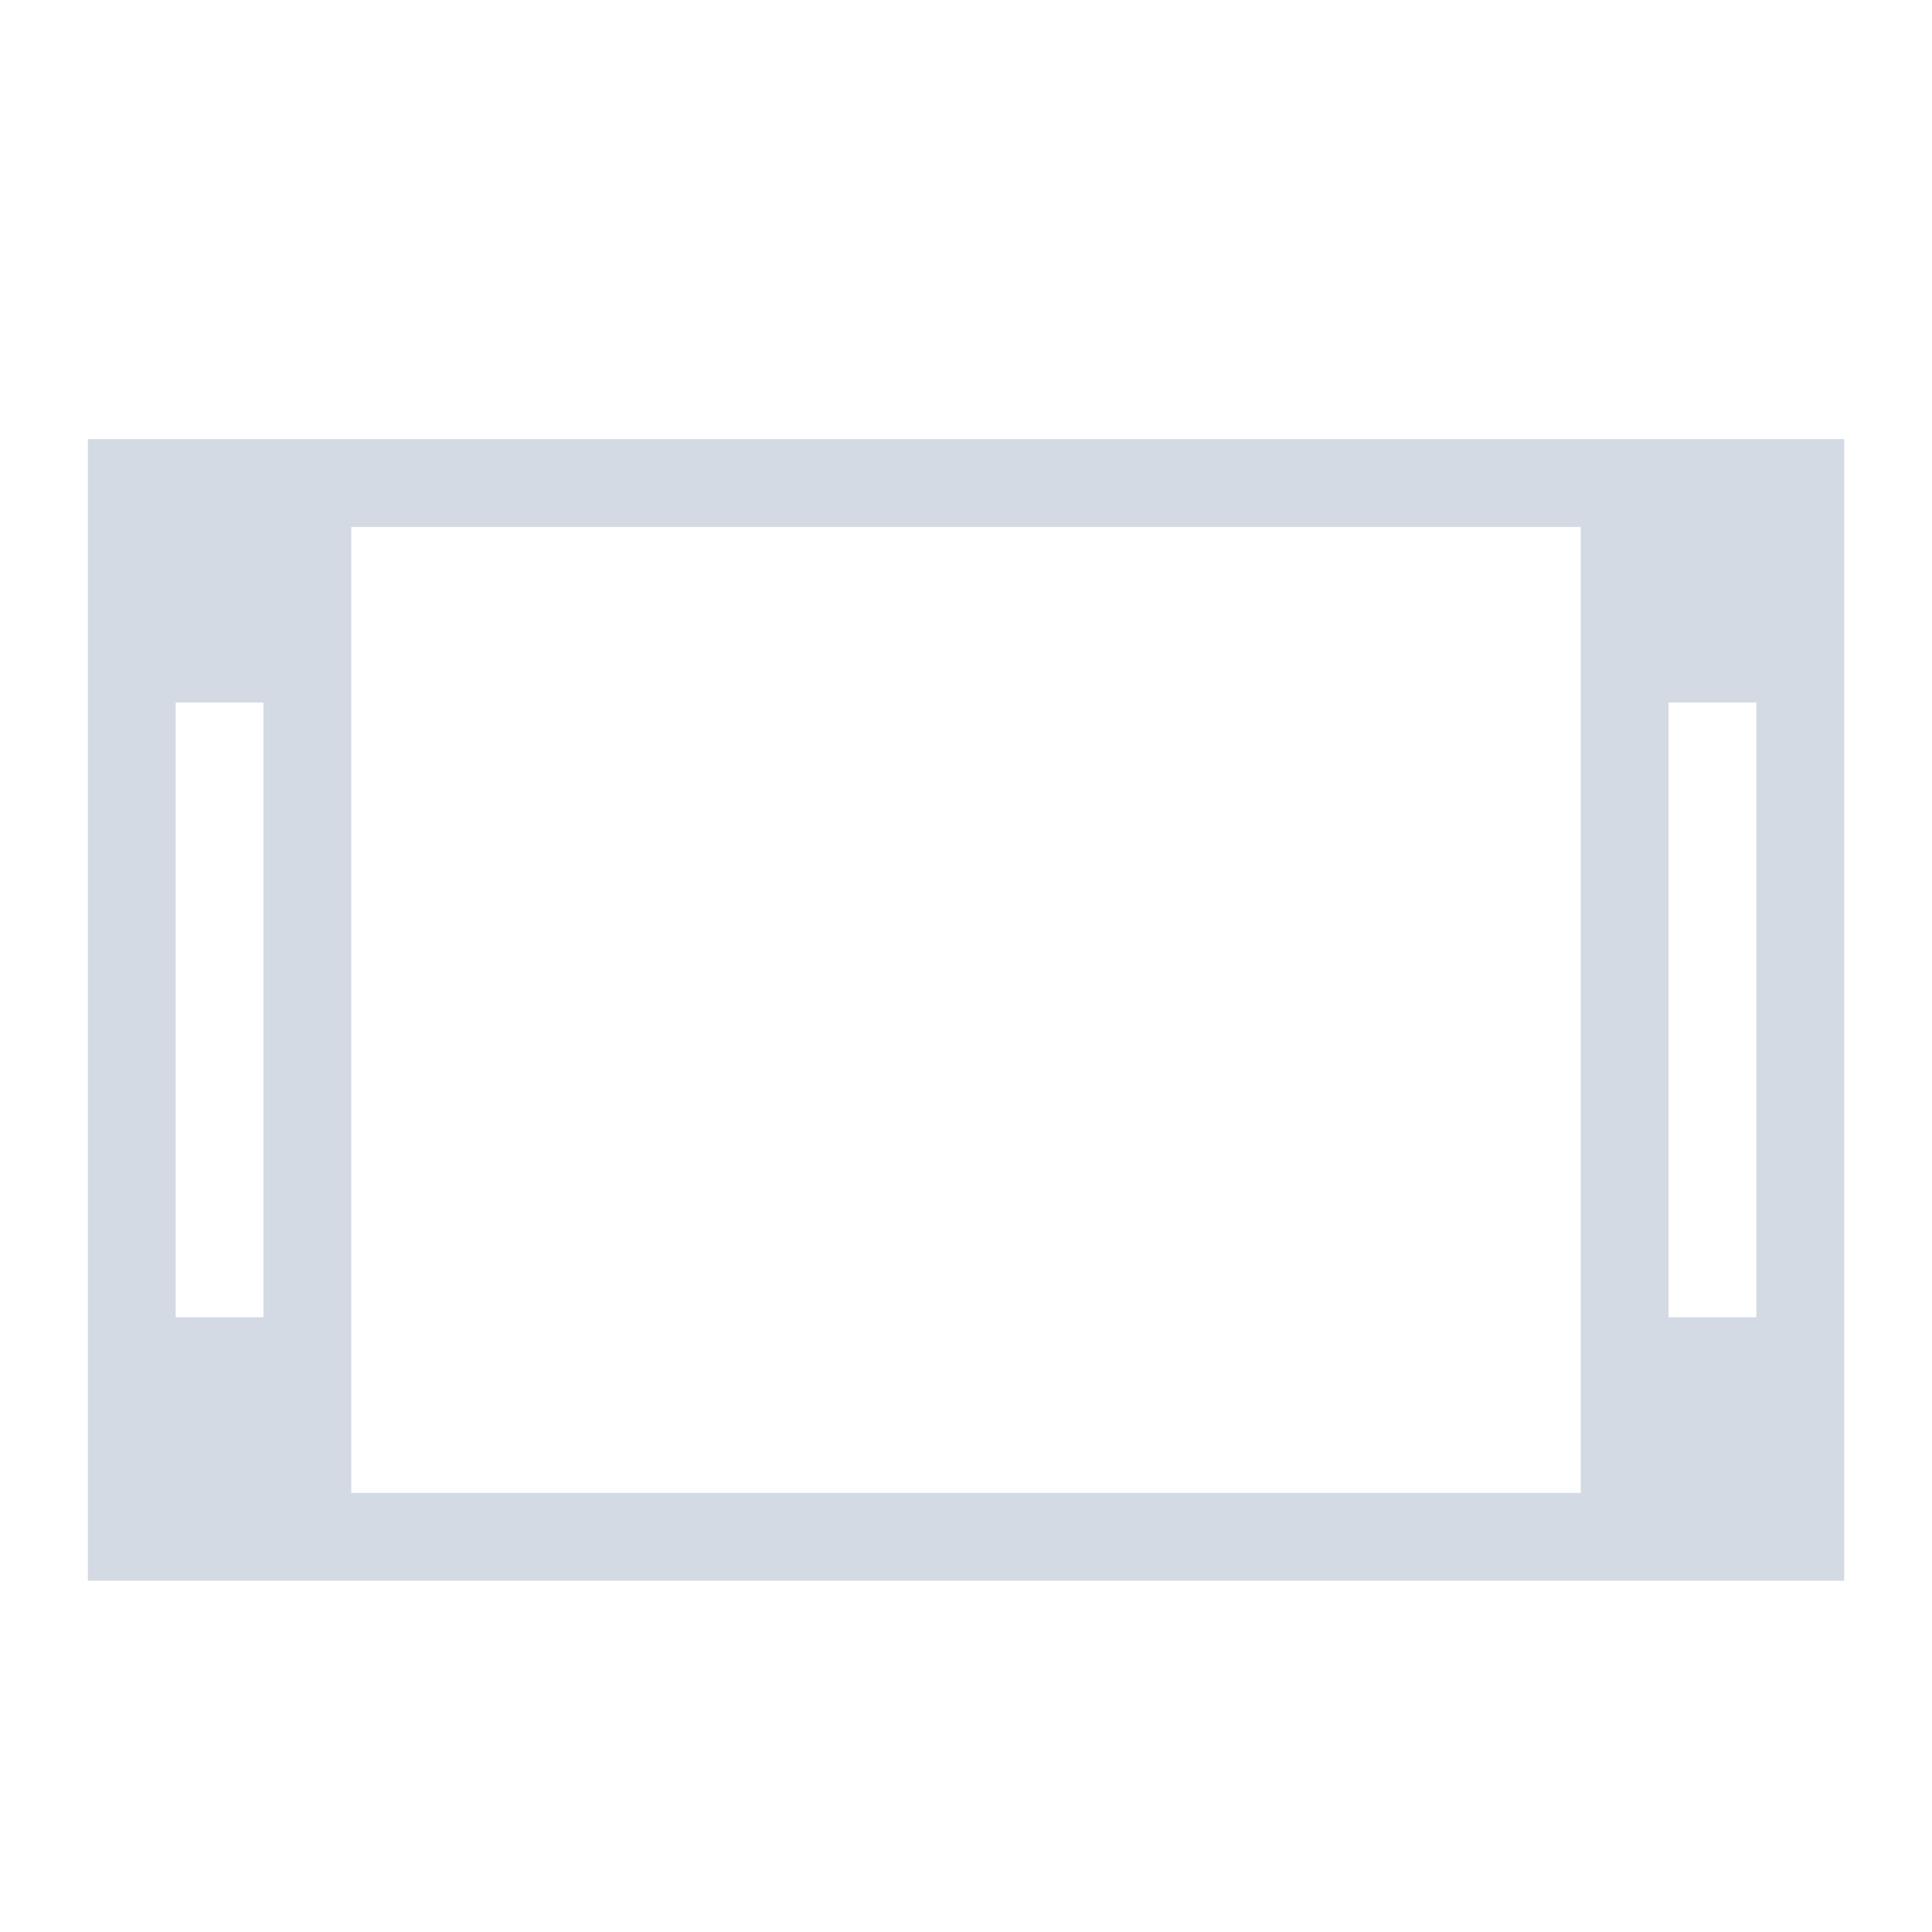 <svg xmlns="http://www.w3.org/2000/svg" viewBox="0 0 22 22 ">
  <defs id="defs3051">
    <style type="text/css" id="current-color-scheme">
      .ColorScheme-Text {
        color:#d3dae3;
      }
      </style>
  </defs>
      <path 
          style="fill:currentColor;fill-opacity:1;stroke:none" 
          d="M 1 5 L 1 18 L 21 18 L 21 5 L 1 5 z M 4 6 L 7.5 6 L 8.5 6 L 18 6 L 18 17 L 8.5 17 L 7.5 17 L 4 17 L 4 6 z M 2 8 L 3 8 L 3 15 L 2 15 L 2 8 z M 19 8 L 20 8 L 20 14.5 L 20 15 L 19 15 L 19 14.5 L 19 8 z " 
          class="ColorScheme-Text"/>
</svg>
